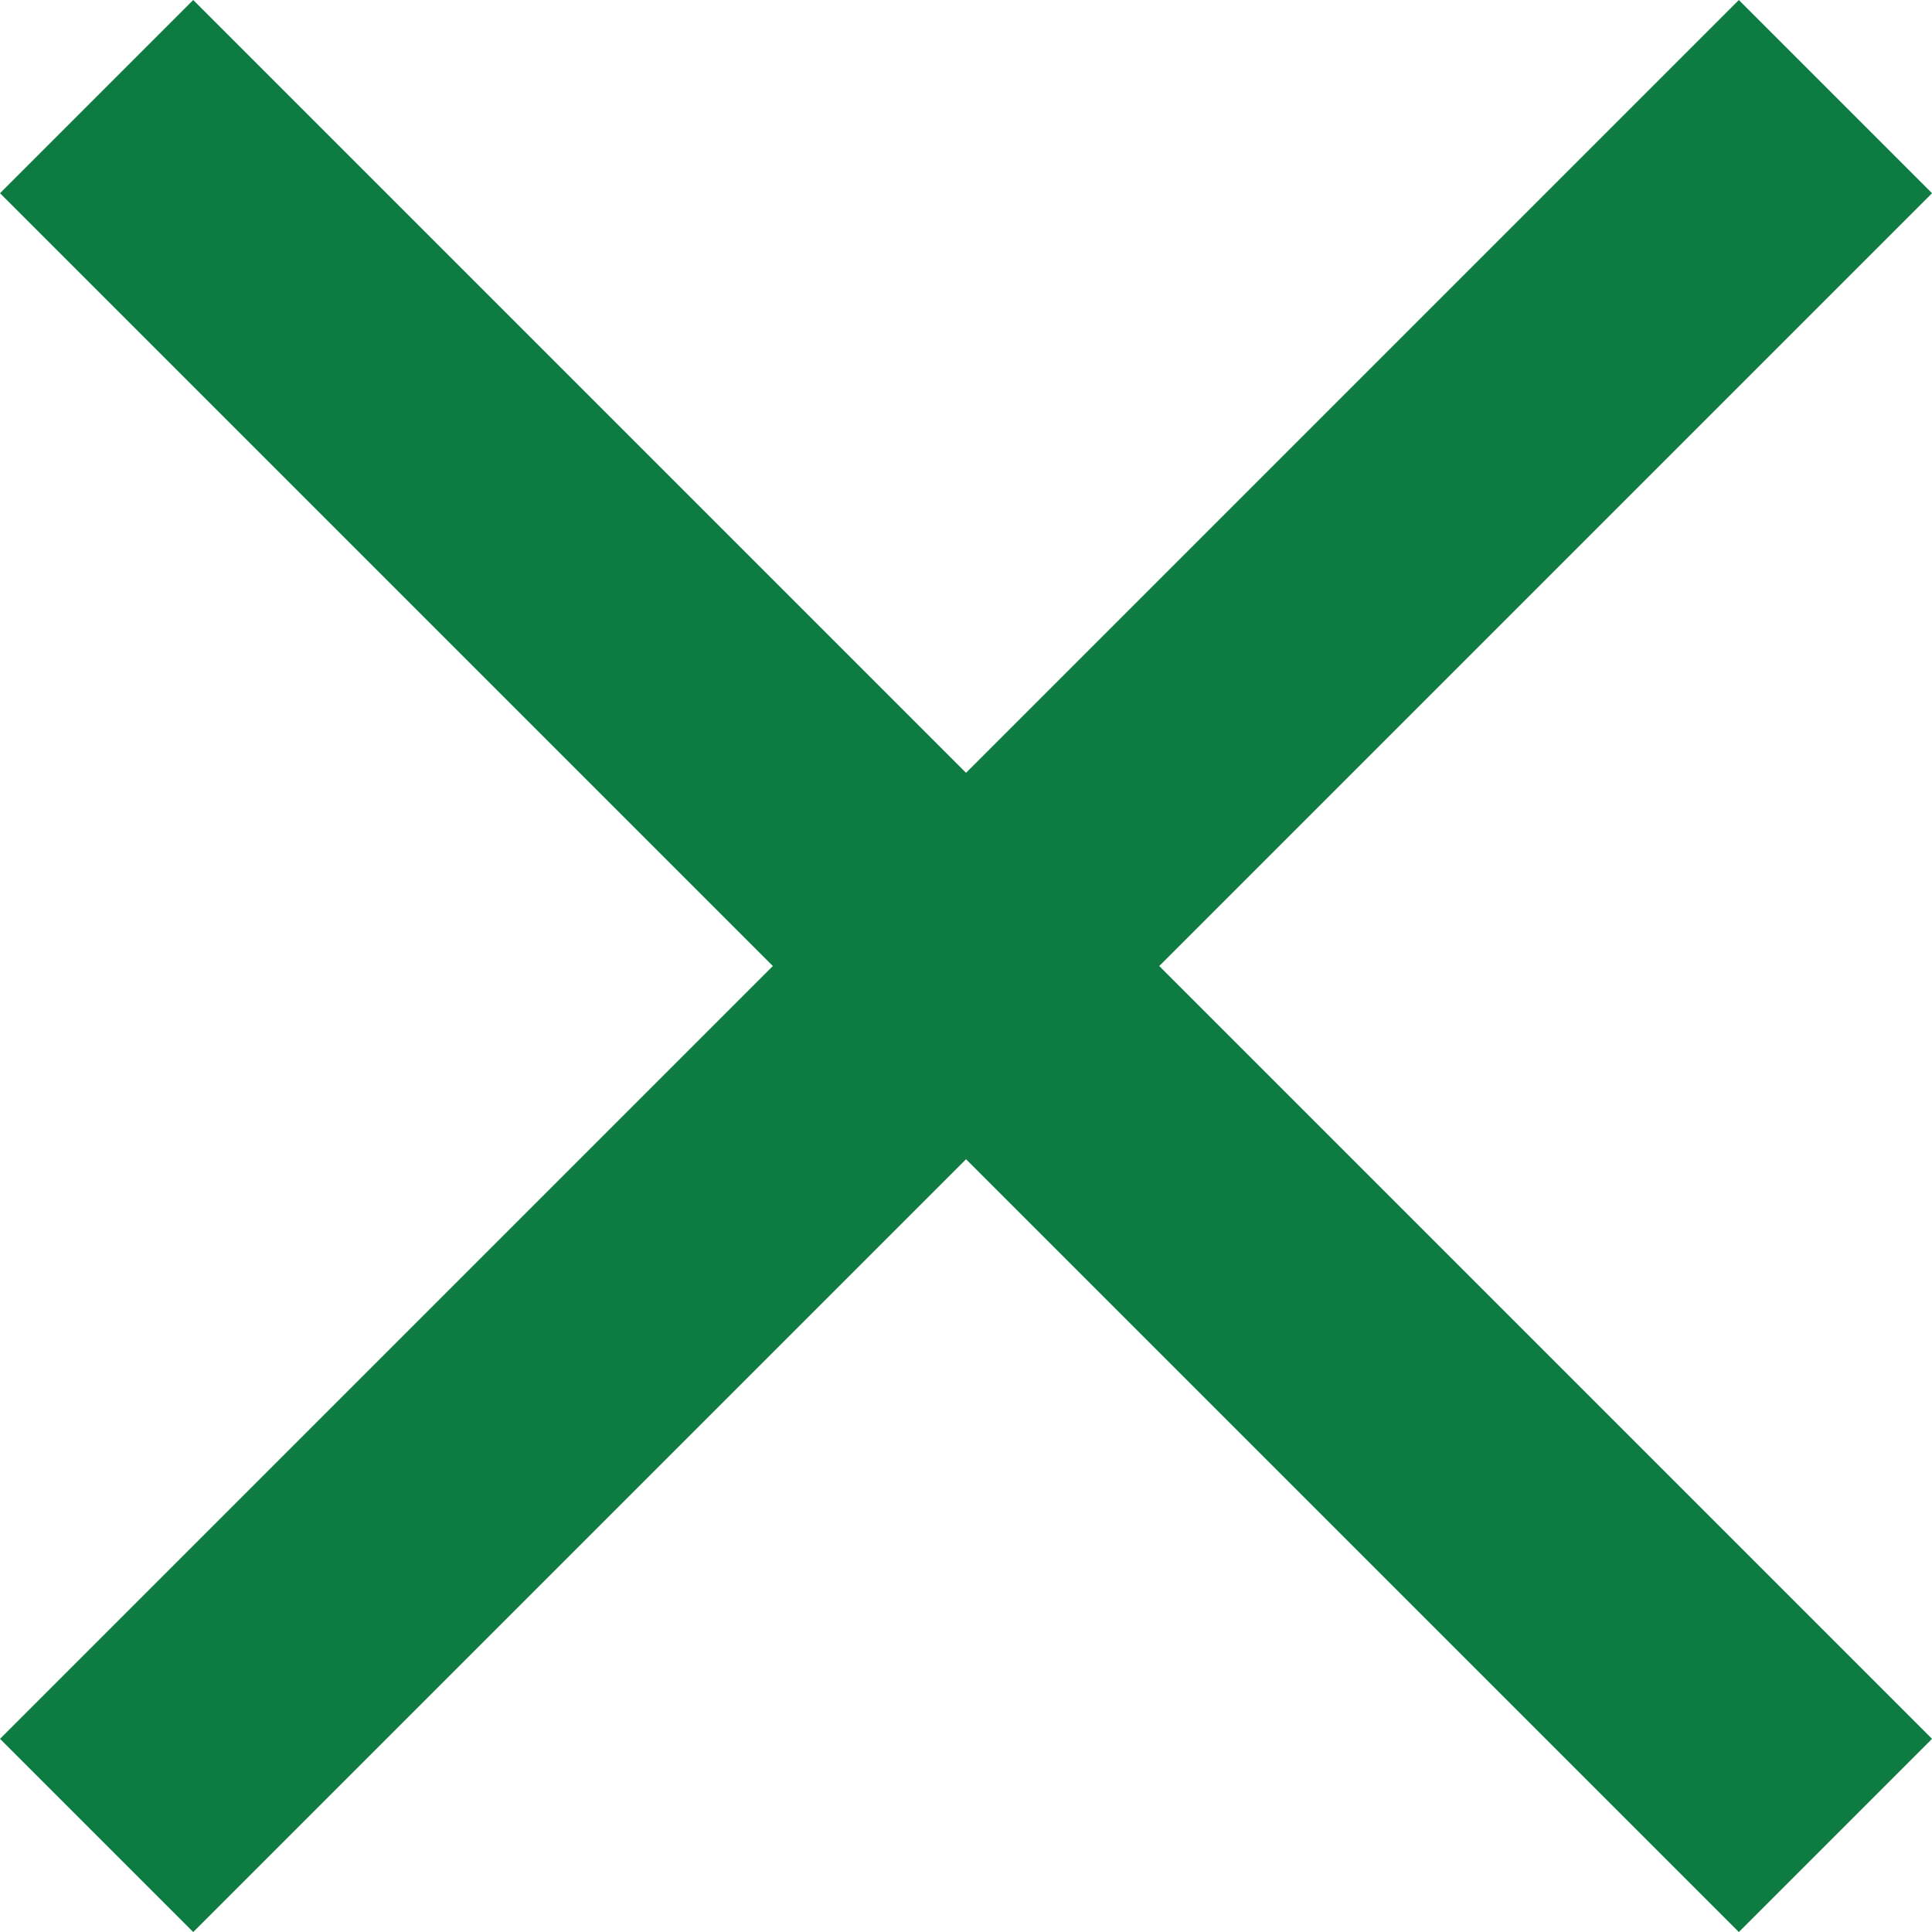 <svg xmlns="http://www.w3.org/2000/svg" width="35.355" height="35.355" viewBox="0 0 35.355 35.355"><defs><style>.a{fill:none;stroke:#0e7b42;stroke-width:5px;}</style></defs><g transform="translate(-921.822 -36.322)"><line class="a" y2="45" transform="translate(955.41 38.09) rotate(45)"/><line class="a" y1="45" transform="translate(955.41 69.91) rotate(135)"/></g></svg>
